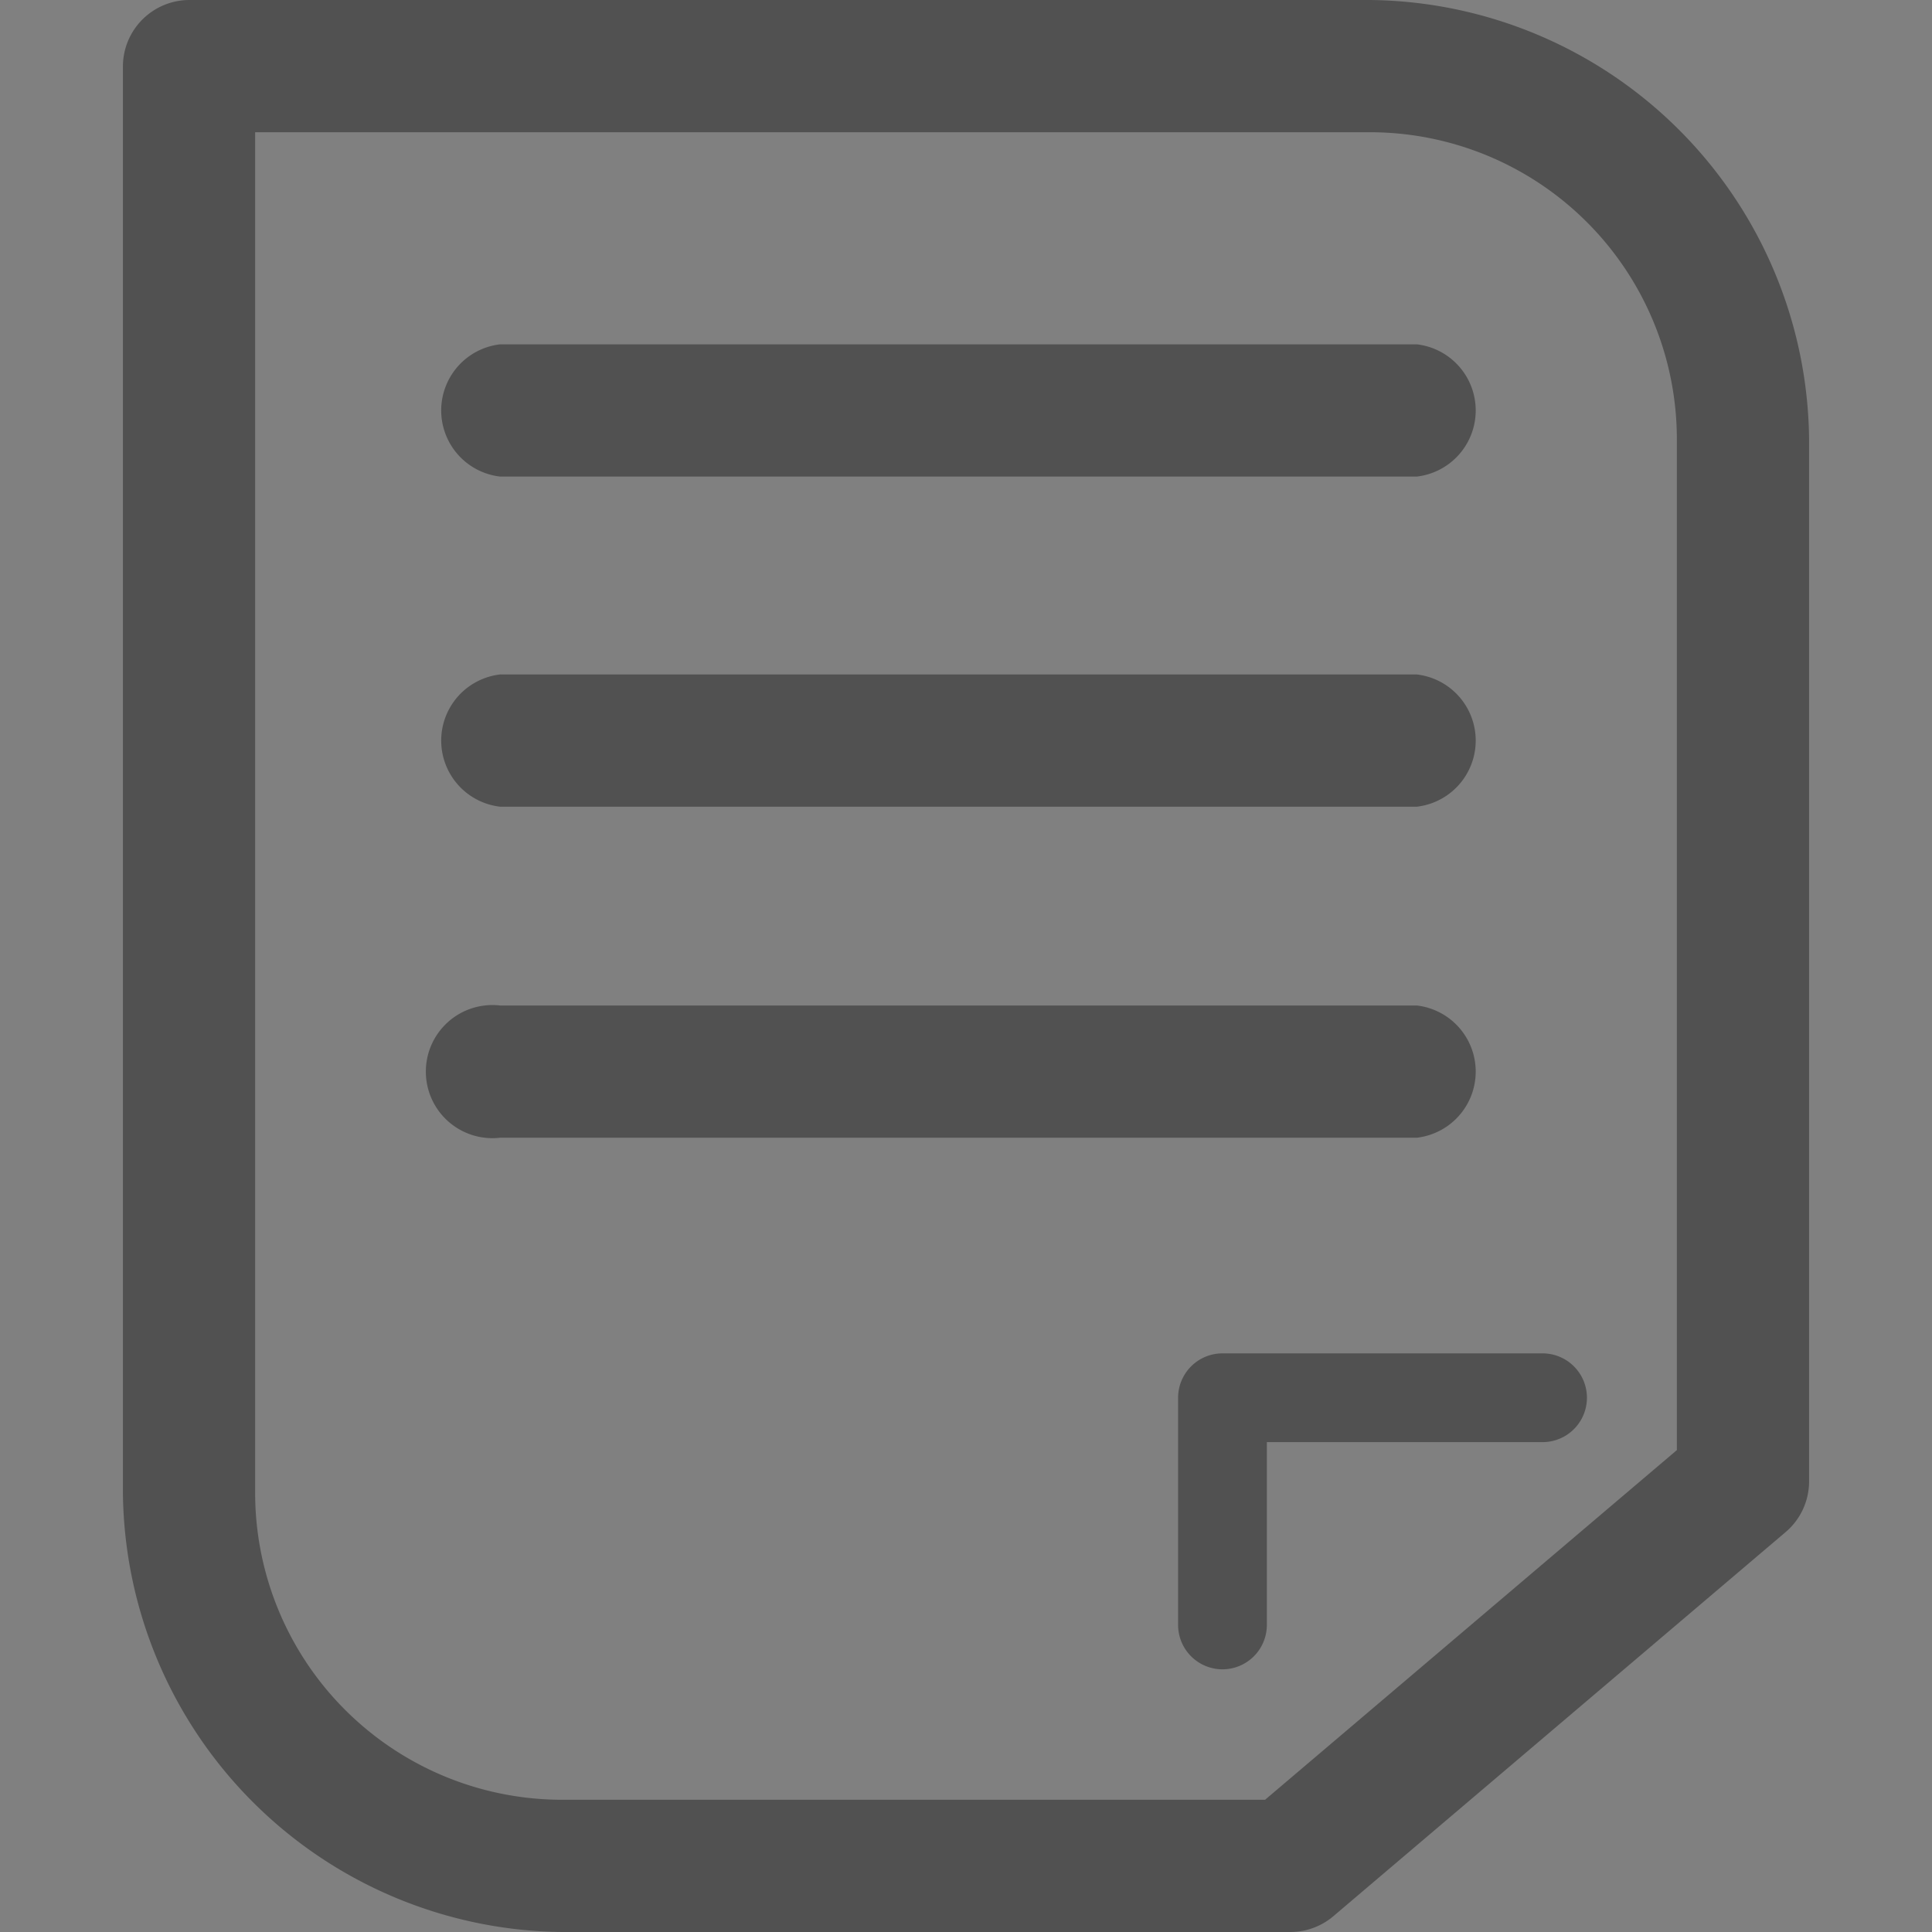 <?xml version="1.0" standalone="no"?><!DOCTYPE svg PUBLIC "-//W3C//DTD SVG 1.1//EN" "http://www.w3.org/Graphics/SVG/1.1/DTD/svg11.dtd"><svg t="1564294835352" class="icon" viewBox="0 0 1024 1024" version="1.1" xmlns="http://www.w3.org/2000/svg" p-id="1236" xmlns:xlink="http://www.w3.org/1999/xlink" width="200" height="200"><rect x="0" y="0" width="1024" height="1024" fill="#808080" stroke="none"/><defs><style type="text/css"></style></defs><path d="M683.686 1024h-385.705A235.186 235.186 0 0 1 65.147 791.165V35.278A35.278 35.278 0 0 1 100.424 0h625.595A235.186 235.186 0 0 1 958.853 232.834v552.217a35.278 35.278 0 0 1-12.23 26.811l-240.36 204.141a35.278 35.278 0 0 1-22.578 7.996zM135.232 70.085v721.08a162.749 162.749 0 0 0 162.749 162.749h372.535l218.253-185.327V232.834a162.749 162.749 0 0 0-162.749-162.749z" fill="#515151" p-id="1237"></path><path d="M265.055 217.312h485.894" fill="#FFFFFF" p-id="1238"></path><path d="M750.949 252.59H265.055a35.278 35.278 0 0 1 0-70.085h485.894a35.278 35.278 0 0 1 0 70.085z" fill="#515151" p-id="1239"></path><path d="M265.055 392.76h485.894" fill="#FFFFFF" p-id="1240"></path><path d="M750.949 427.568H265.055a35.278 35.278 0 0 1 0-70.085h485.894a35.278 35.278 0 0 1 0 70.085z" fill="#515151" p-id="1241"></path><path d="M265.055 567.739h485.894" fill="#FFFFFF" p-id="1242"></path><path d="M750.949 603.017H265.055a35.278 35.278 0 1 1 0-70.085h485.894a35.278 35.278 0 0 1 0 70.085zM647.937 884.769a23.519 23.519 0 0 1-23.519-23.519v-120.415a23.519 23.519 0 0 1 23.519-23.519H817.742a23.519 23.519 0 0 1 0 47.037h-146.286v96.897a23.519 23.519 0 0 1-23.519 23.519z" fill="#515151" p-id="1243"></path></svg>
